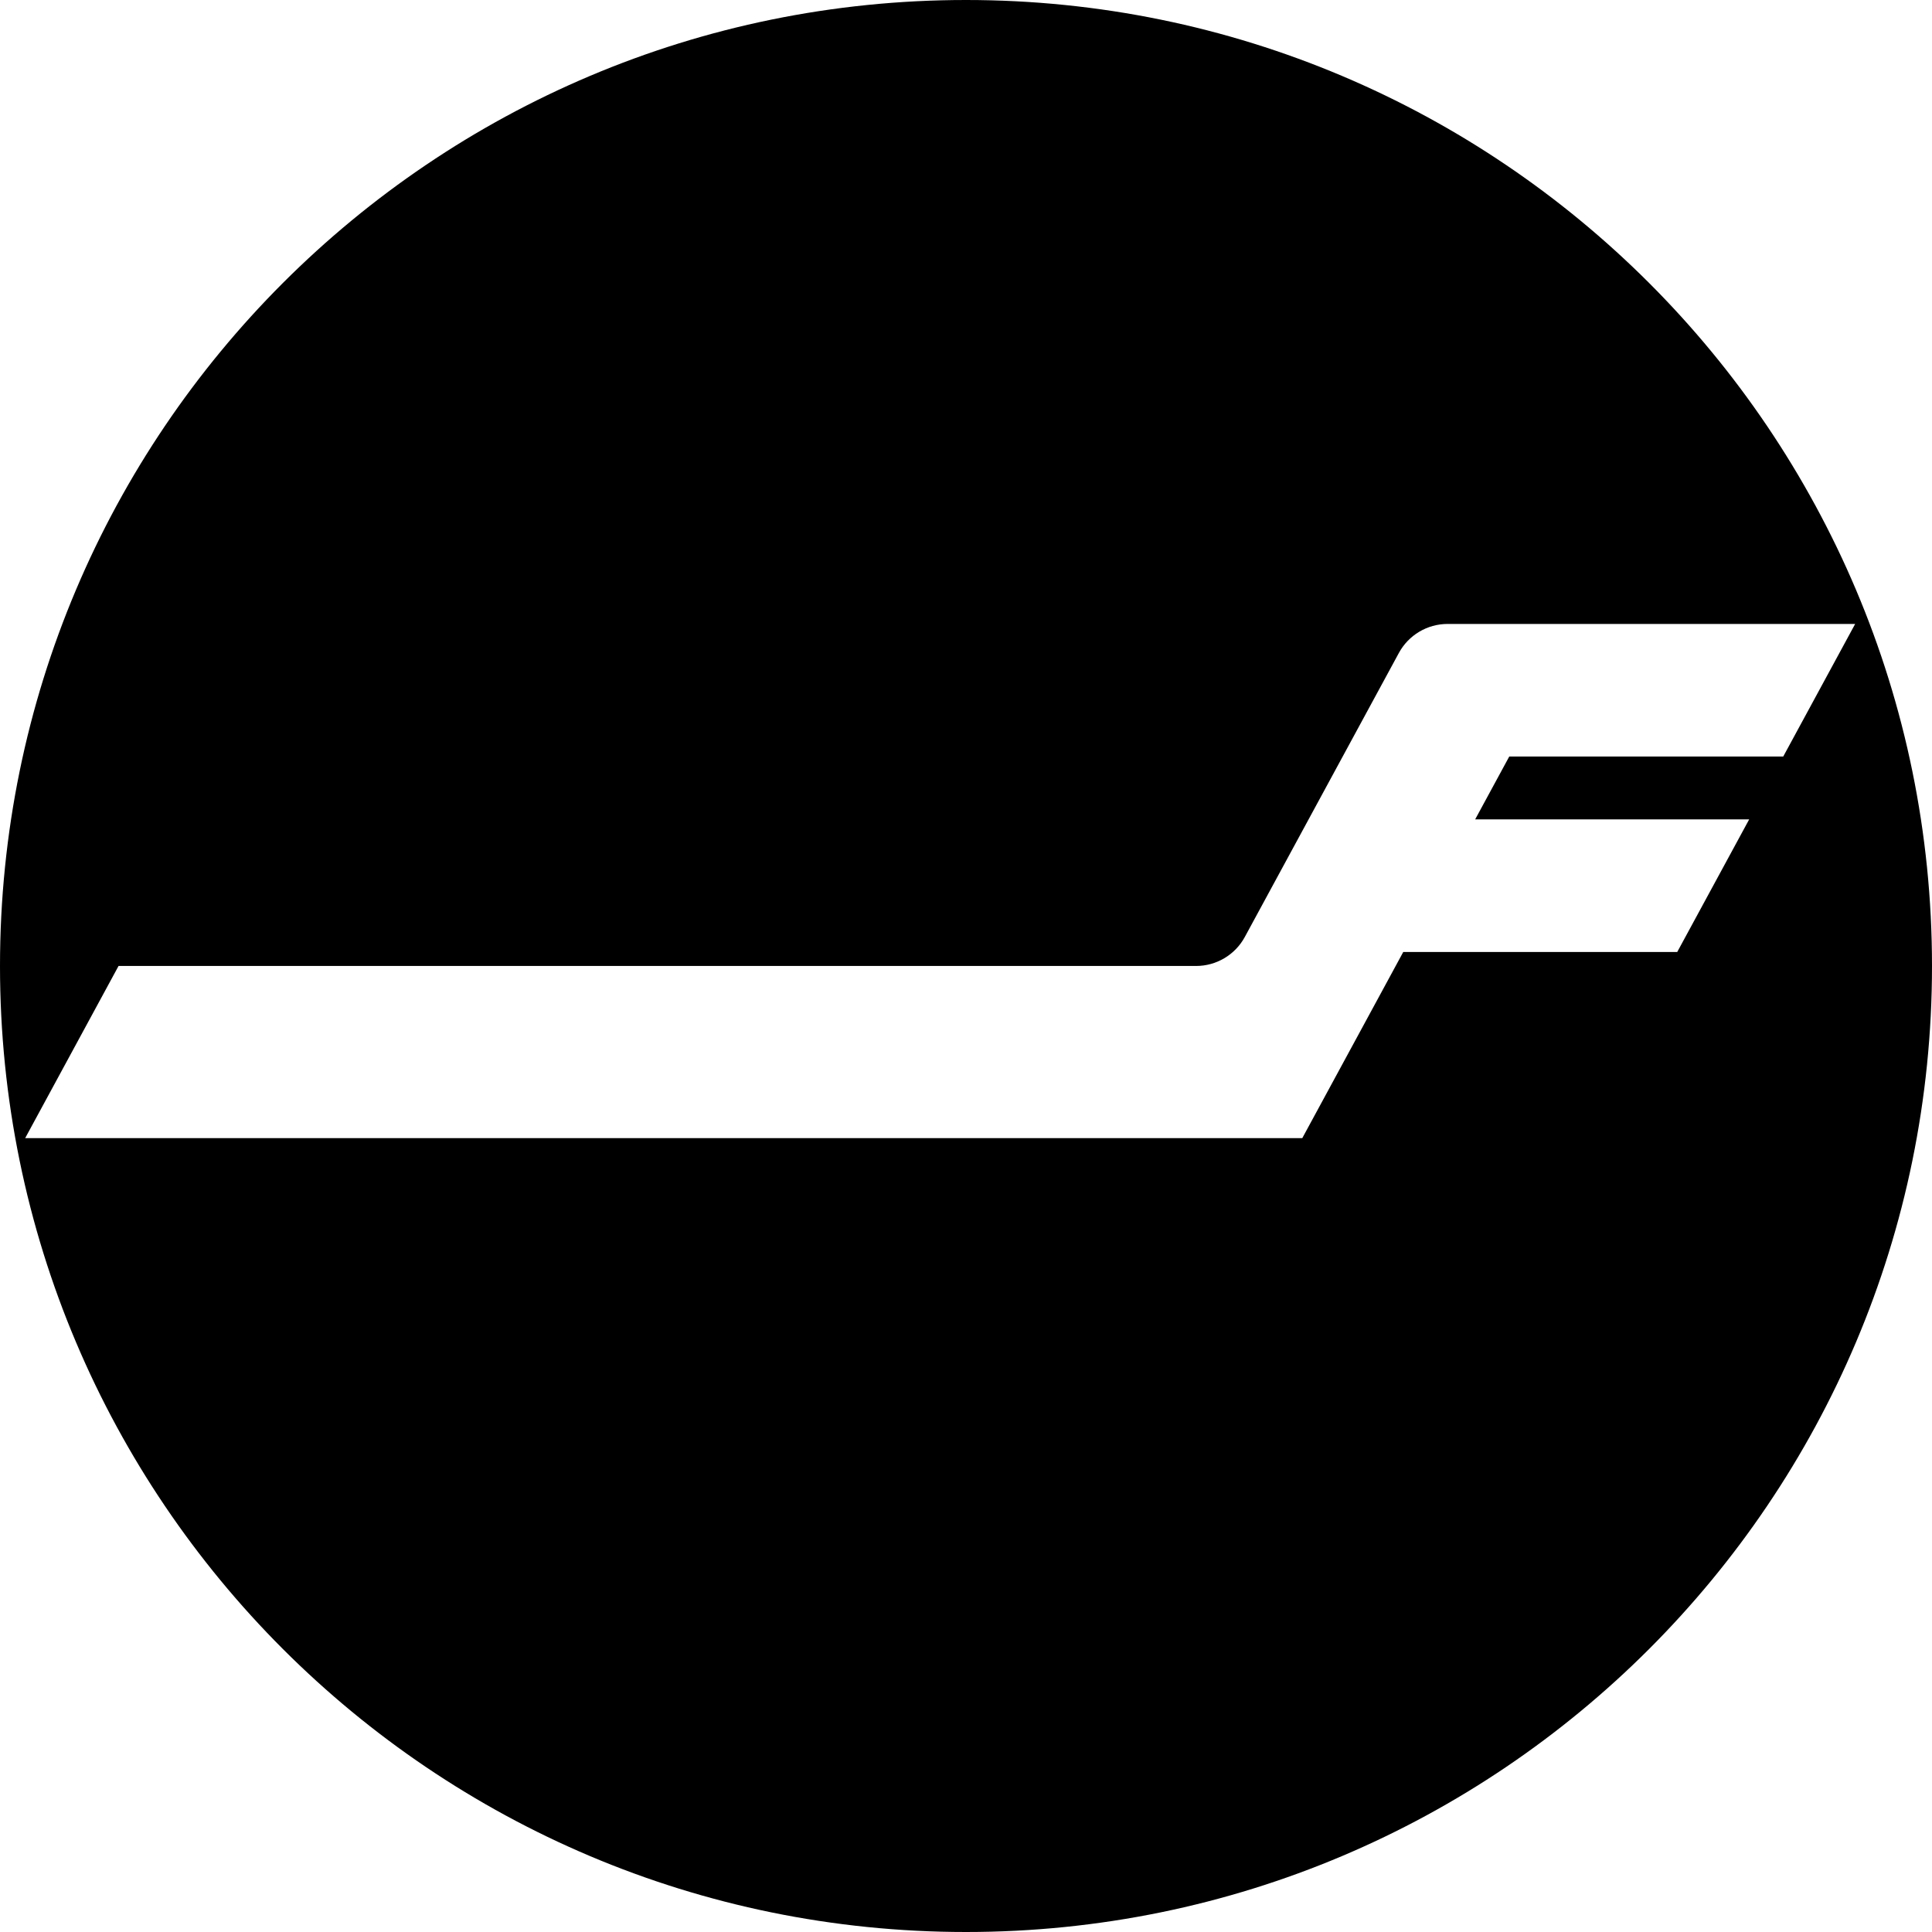 <svg data-name="Layer 1" xmlns="http://www.w3.org/2000/svg" viewBox="0 0 611.8 611.8"><path d="M305.9 0C136.96 0 0 136.96 0 305.9s136.96 305.9 305.9 305.9 305.9-136.96 305.9-305.9S474.85 0 305.9 0Zm248 259.48-22.78 41.99h-86.76l-31.97 58.94H7.97l29.57-54.52h341.21c6.45 0 12.38-3.53 15.45-9.2l48.77-89.91c3.07-5.67 9-9.2 15.45-9.2h129.05l-22.78 41.99h-86.76l-10.79 19.89h86.76Z"></path></svg>